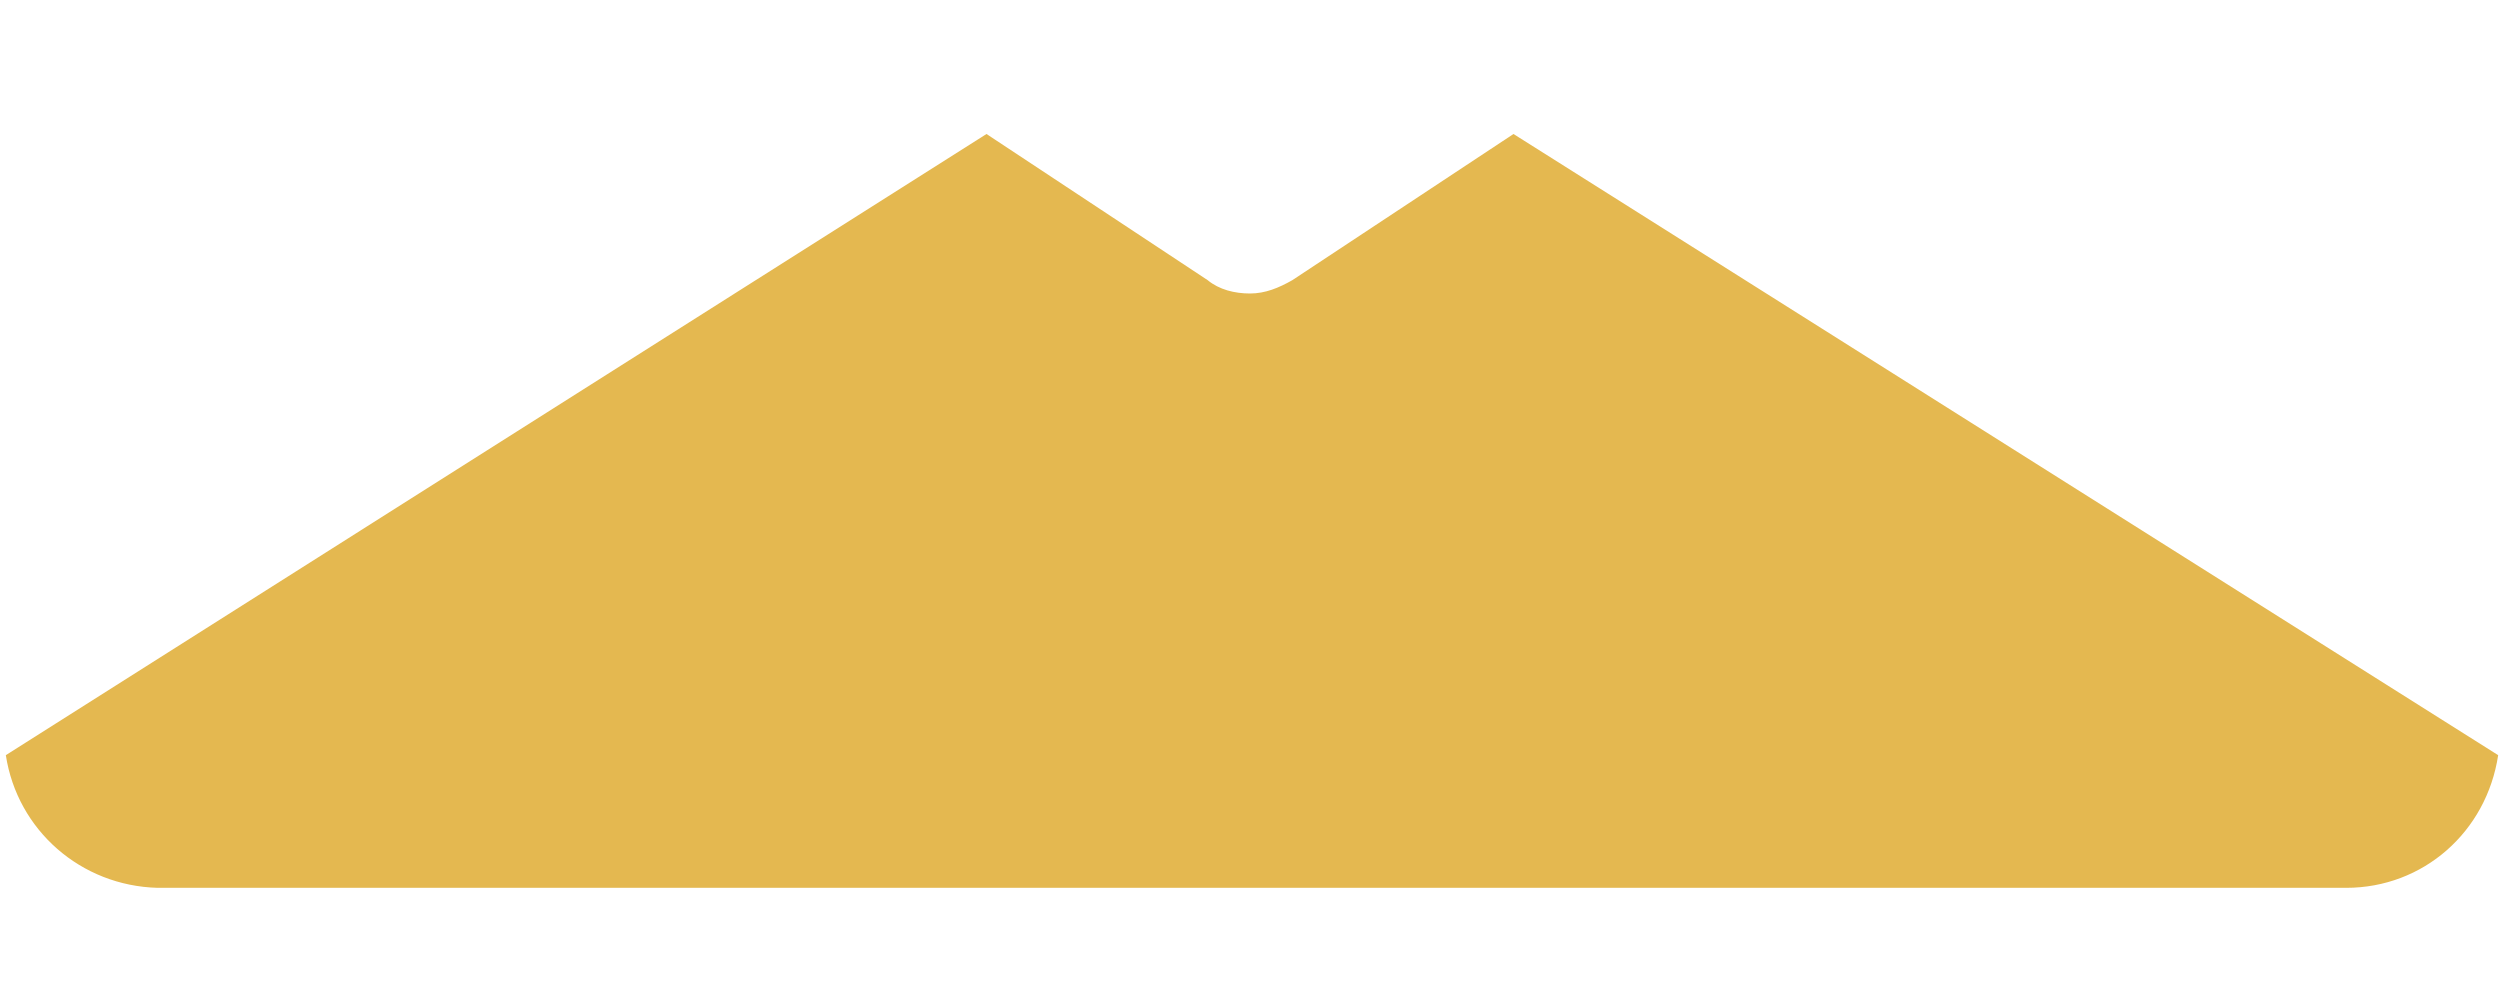 <svg width="15" height="6" viewBox="0 0 15 6" fill="none" xmlns="http://www.w3.org/2000/svg">
<path d="M9.081 0.804L7.754 1.681C7.673 1.727 7.592 1.761 7.5 1.761C7.408 1.761 7.315 1.738 7.246 1.681L5.919 0.804L0.035 4.531C0.104 4.981 0.485 5.315 0.946 5.327H14.077C14.539 5.327 14.919 4.992 14.989 4.531L9.081 0.804Z" fill="#E4B850"/>
</svg>
